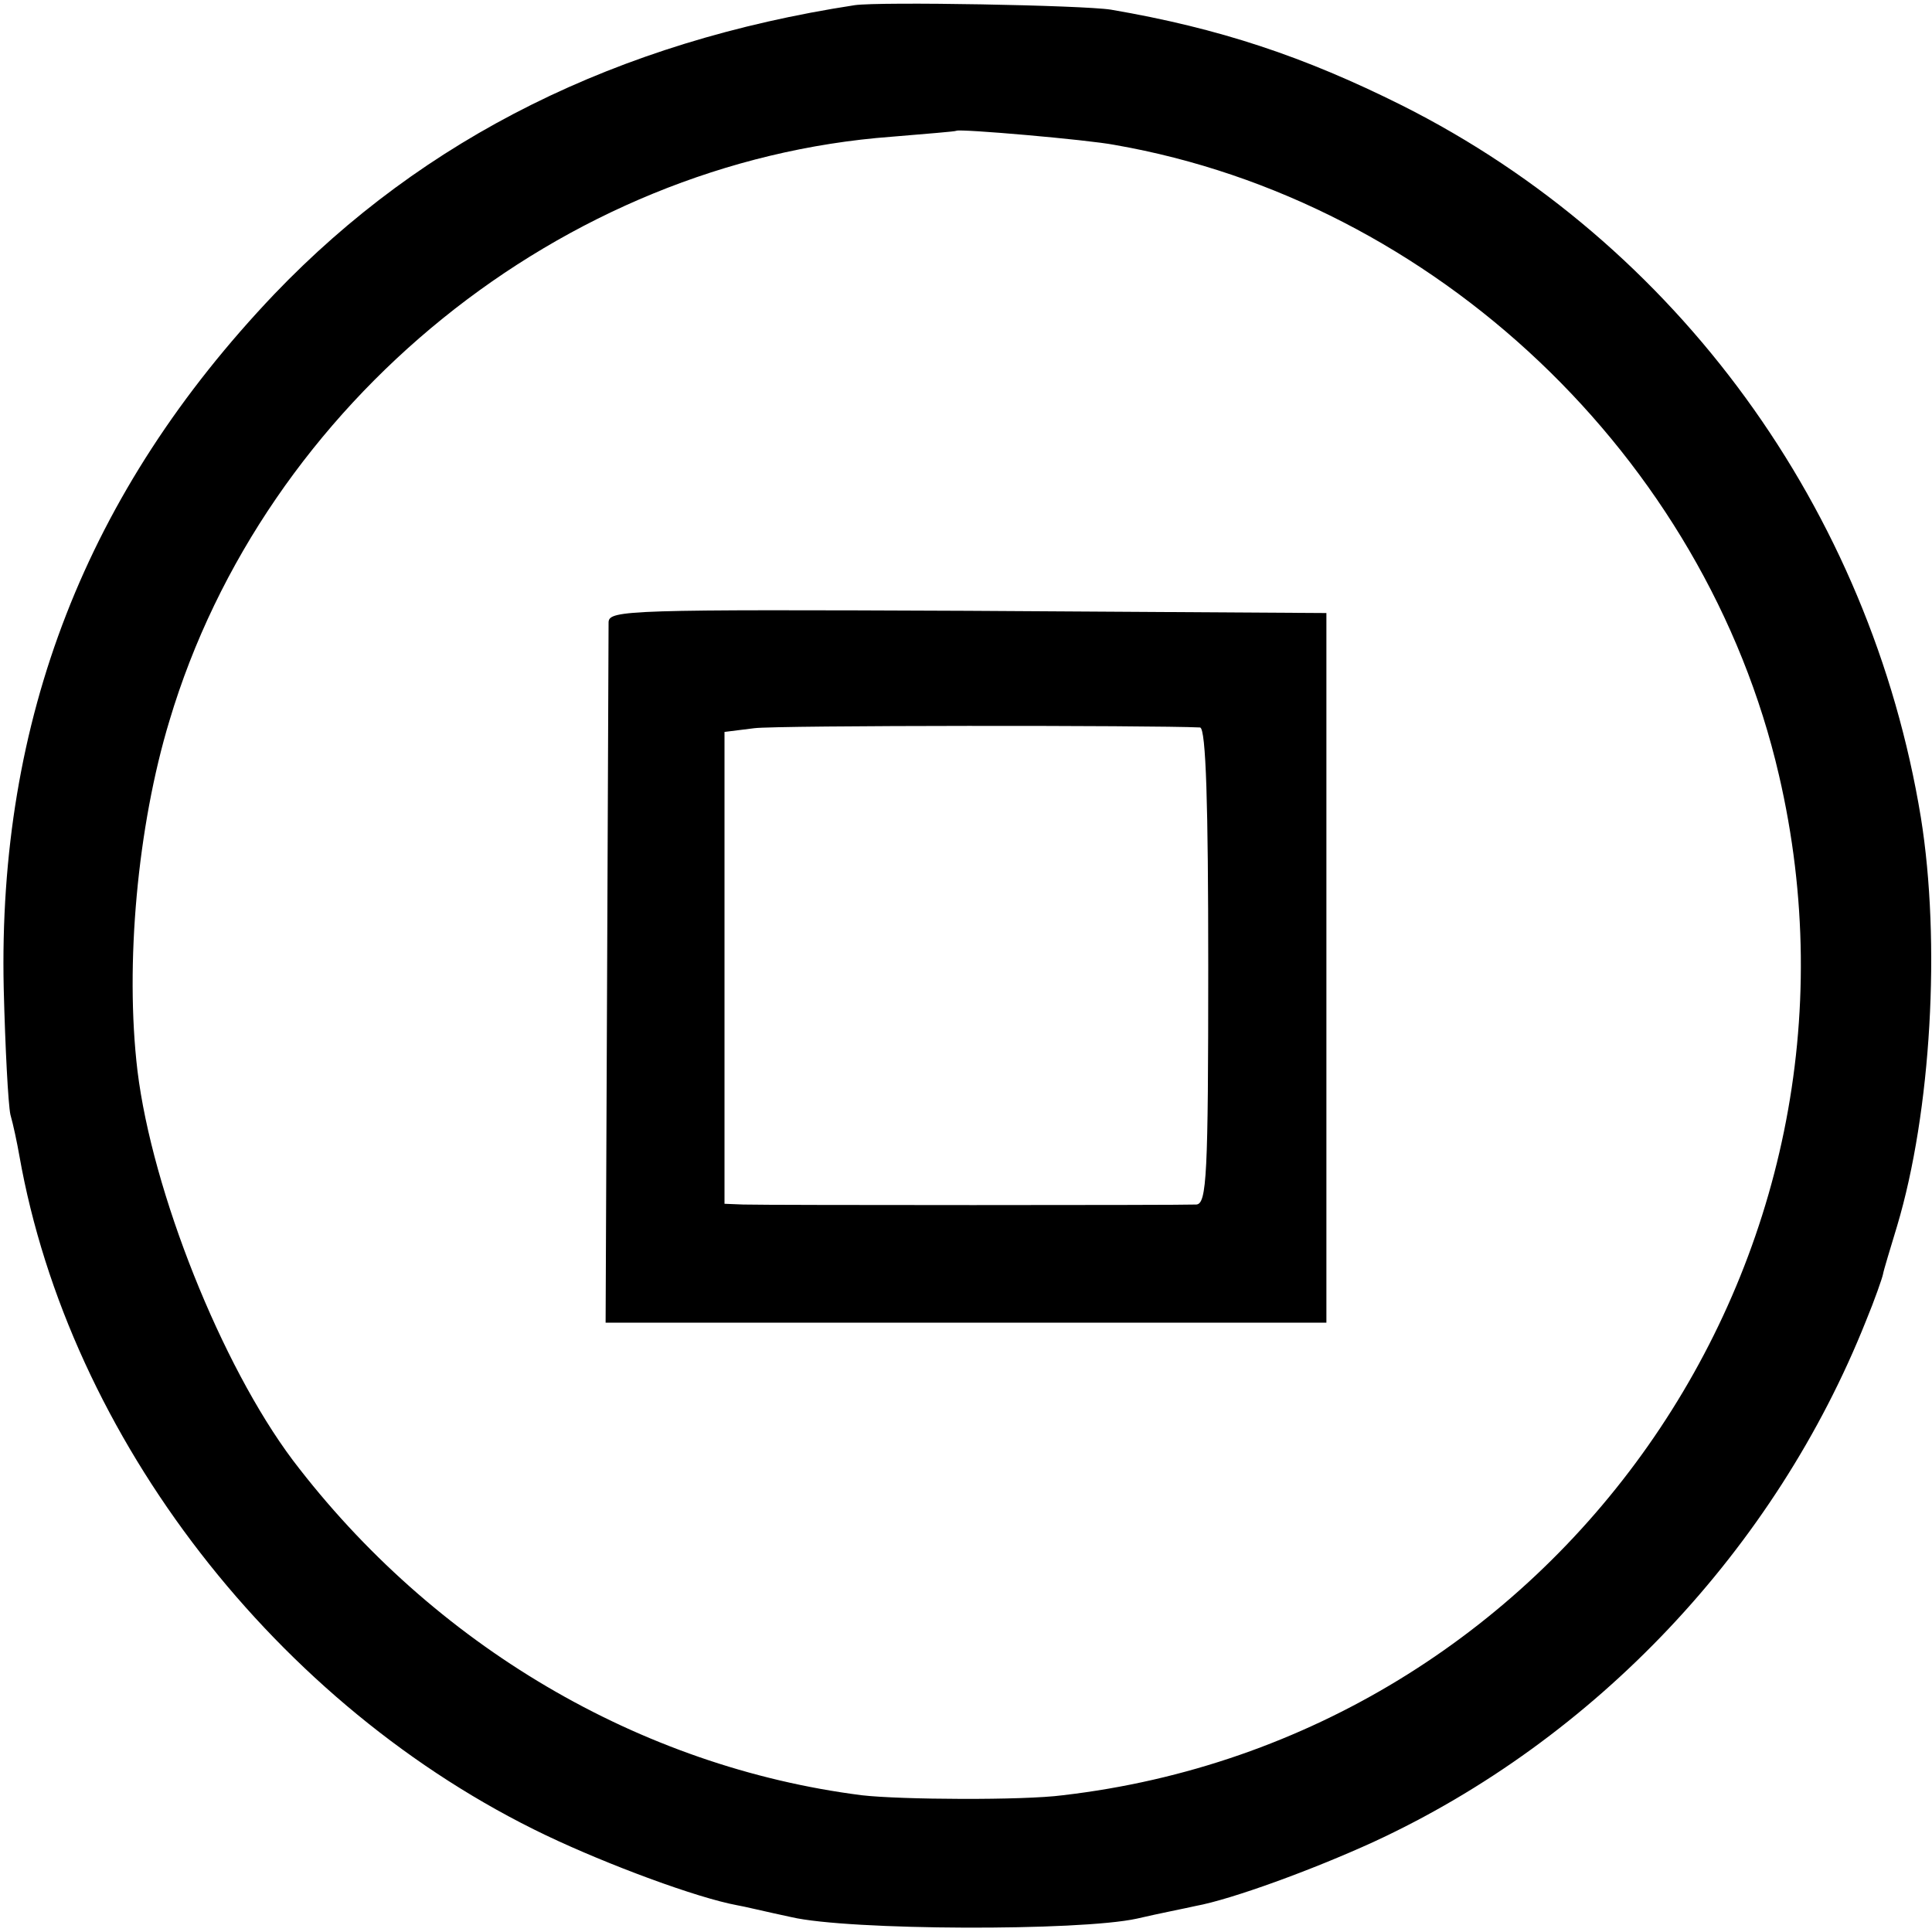 <?xml version="1.0" standalone="no"?>
<!DOCTYPE svg PUBLIC "-//W3C//DTD SVG 20010904//EN"
 "http://www.w3.org/TR/2001/REC-SVG-20010904/DTD/svg10.dtd">
<svg version="1.0" xmlns="http://www.w3.org/2000/svg"
 width="260pt" height="260pt" viewBox="0 0 260 260"
 preserveAspectRatio="xMidYMid meet">
<g transform="translate(0,260) scale(0.1,-0.1)"
fill="#000000" stroke="none">
<path d="M1150 2593 c-319 -49 -579 -178 -781 -389 -253 -266 -372 -572 -364
-934 2 -80 6 -156 9 -170 4 -14 9 -38 12 -55 67 -380 347 -742 709 -915 84
-40 203 -84 257 -94 7 -1 40 -9 73 -16 77 -18 388 -19 465 -2 30 7 66 14 79
17 49 9 158 49 239 86 299 138 541 395 663 701 12 29 22 58 23 63 1 6 10 35
19 65 46 154 59 382 32 550 -68 414 -328 772 -698 958 -132 66 -246 104 -392
129 -38 6 -311 11 -345 6z m350 -188 c431 -75 795 -420 894 -848 152 -653
-300 -1296 -964 -1373 -53 -7 -218 -6 -270 0 -299 38 -577 202 -766 451 -96
128 -189 361 -209 524 -17 143 0 329 43 471 128 429 529 753 972 786 47 4 86
7 87 8 4 3 177 -12 213 -19z"/>
<path d="M819 1763 c0 -10 -1 -226 -2 -480 l-2 -463 485 0 485 0 0 477 0 478
-483 3 c-454 2 -482 1 -483 -15z m796 -142 c8 -1 11 -105 11 -321 0 -282 -2
-320 -16 -321 -20 -1 -578 -1 -610 0 l-25 1 0 318 0 317 40 5 c30 4 537 4 600
1z"/>
</g>
</svg>
